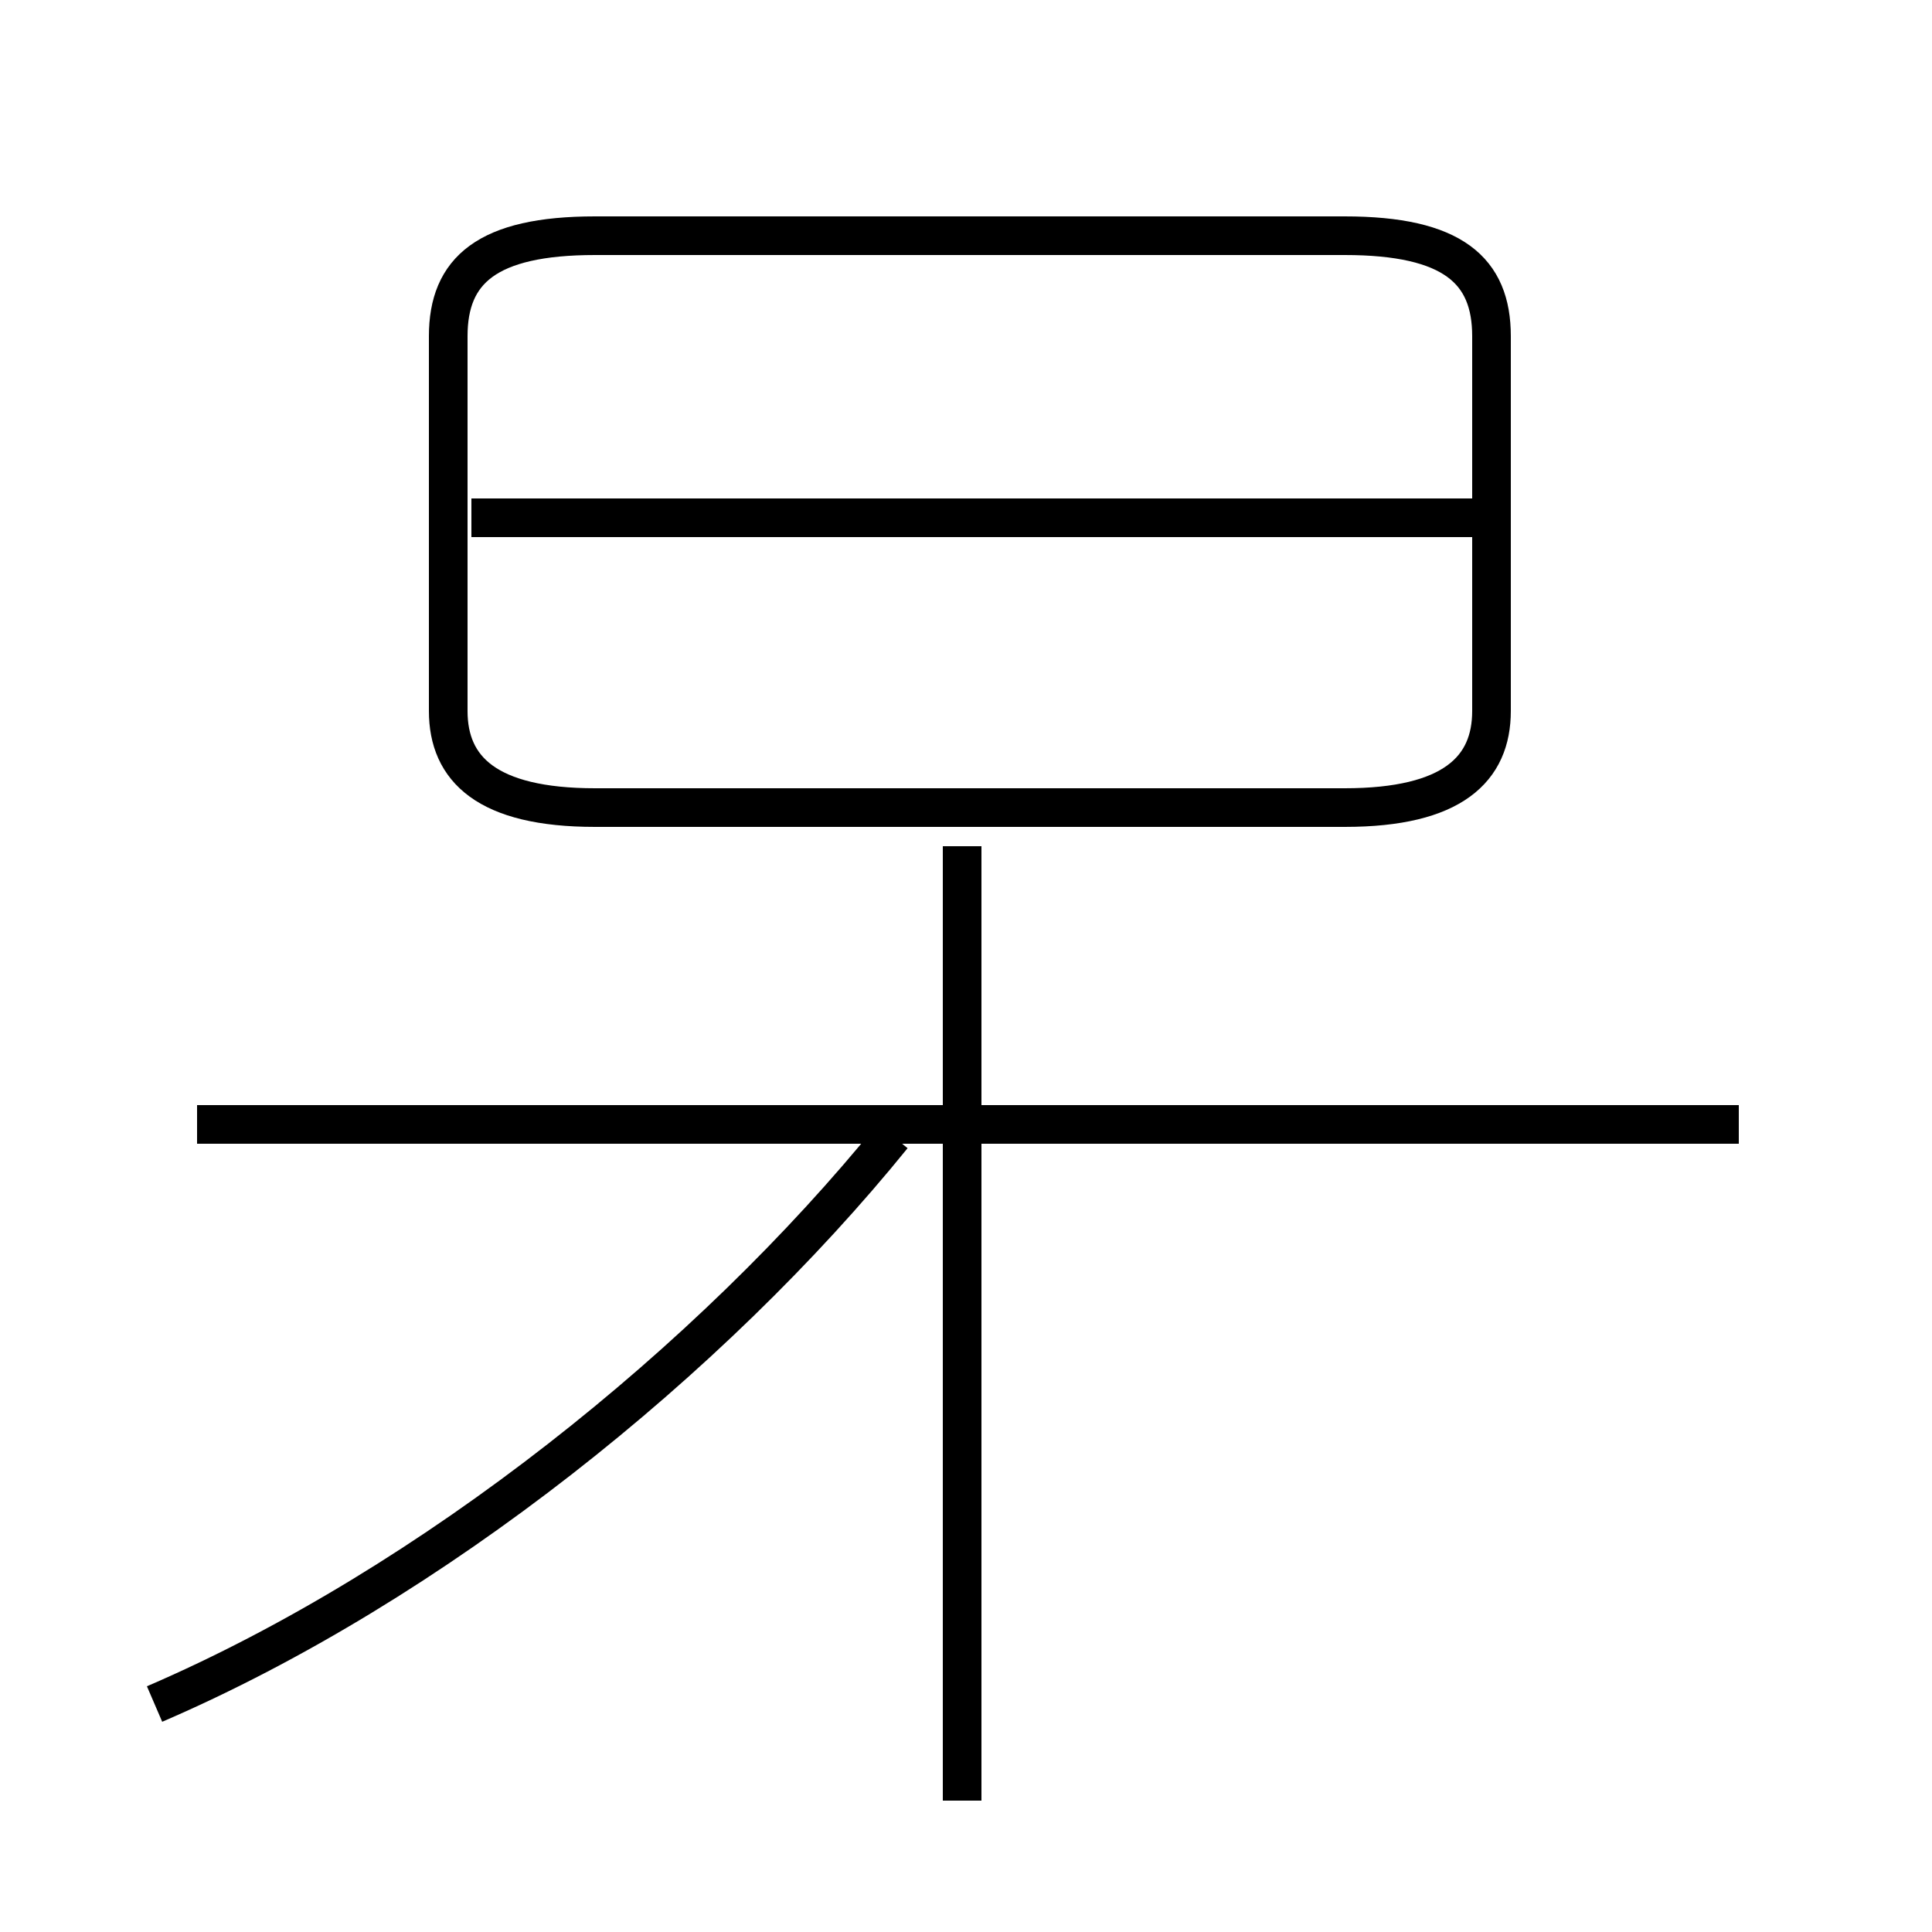 <?xml version='1.0' encoding='utf8'?>
<svg viewBox="0.0 -44.0 50.0 50.0" version="1.1" xmlns="http://www.w3.org/2000/svg">
<rect x="0.0" y="-44.0" width="50.0" height="50.0" fill="#808080" stroke="none"/>
<rect x="-1000" y="-1000" width="2000" height="2000" stroke="white" fill="white"/>
<g style="fill:none; stroke:#000000;  stroke-width:1">
<path d="M 15.4 23.1 L 34.8 23.1 C 37.6 23.1 38.6 24.1 38.6 25.6 L 38.6 35.3 C 38.6 37.0 37.6 37.9 34.8 37.9 L 15.4 37.9 C 12.6 37.9 11.6 37.0 11.6 35.3 L 11.6 25.6 C 11.6 24.1 12.6 23.1 15.4 23.1 Z M 38.8 30.6 L 12.2 30.6 M 45.0 14.9 L 5.1 14.9 M 4.0 -0.1 C 11.2 3.0 18.4 8.8 23.1 14.6 M 24.9 -2.6 L 24.9 22.1" transform="scale(1, -1)" />
</g>
</svg>